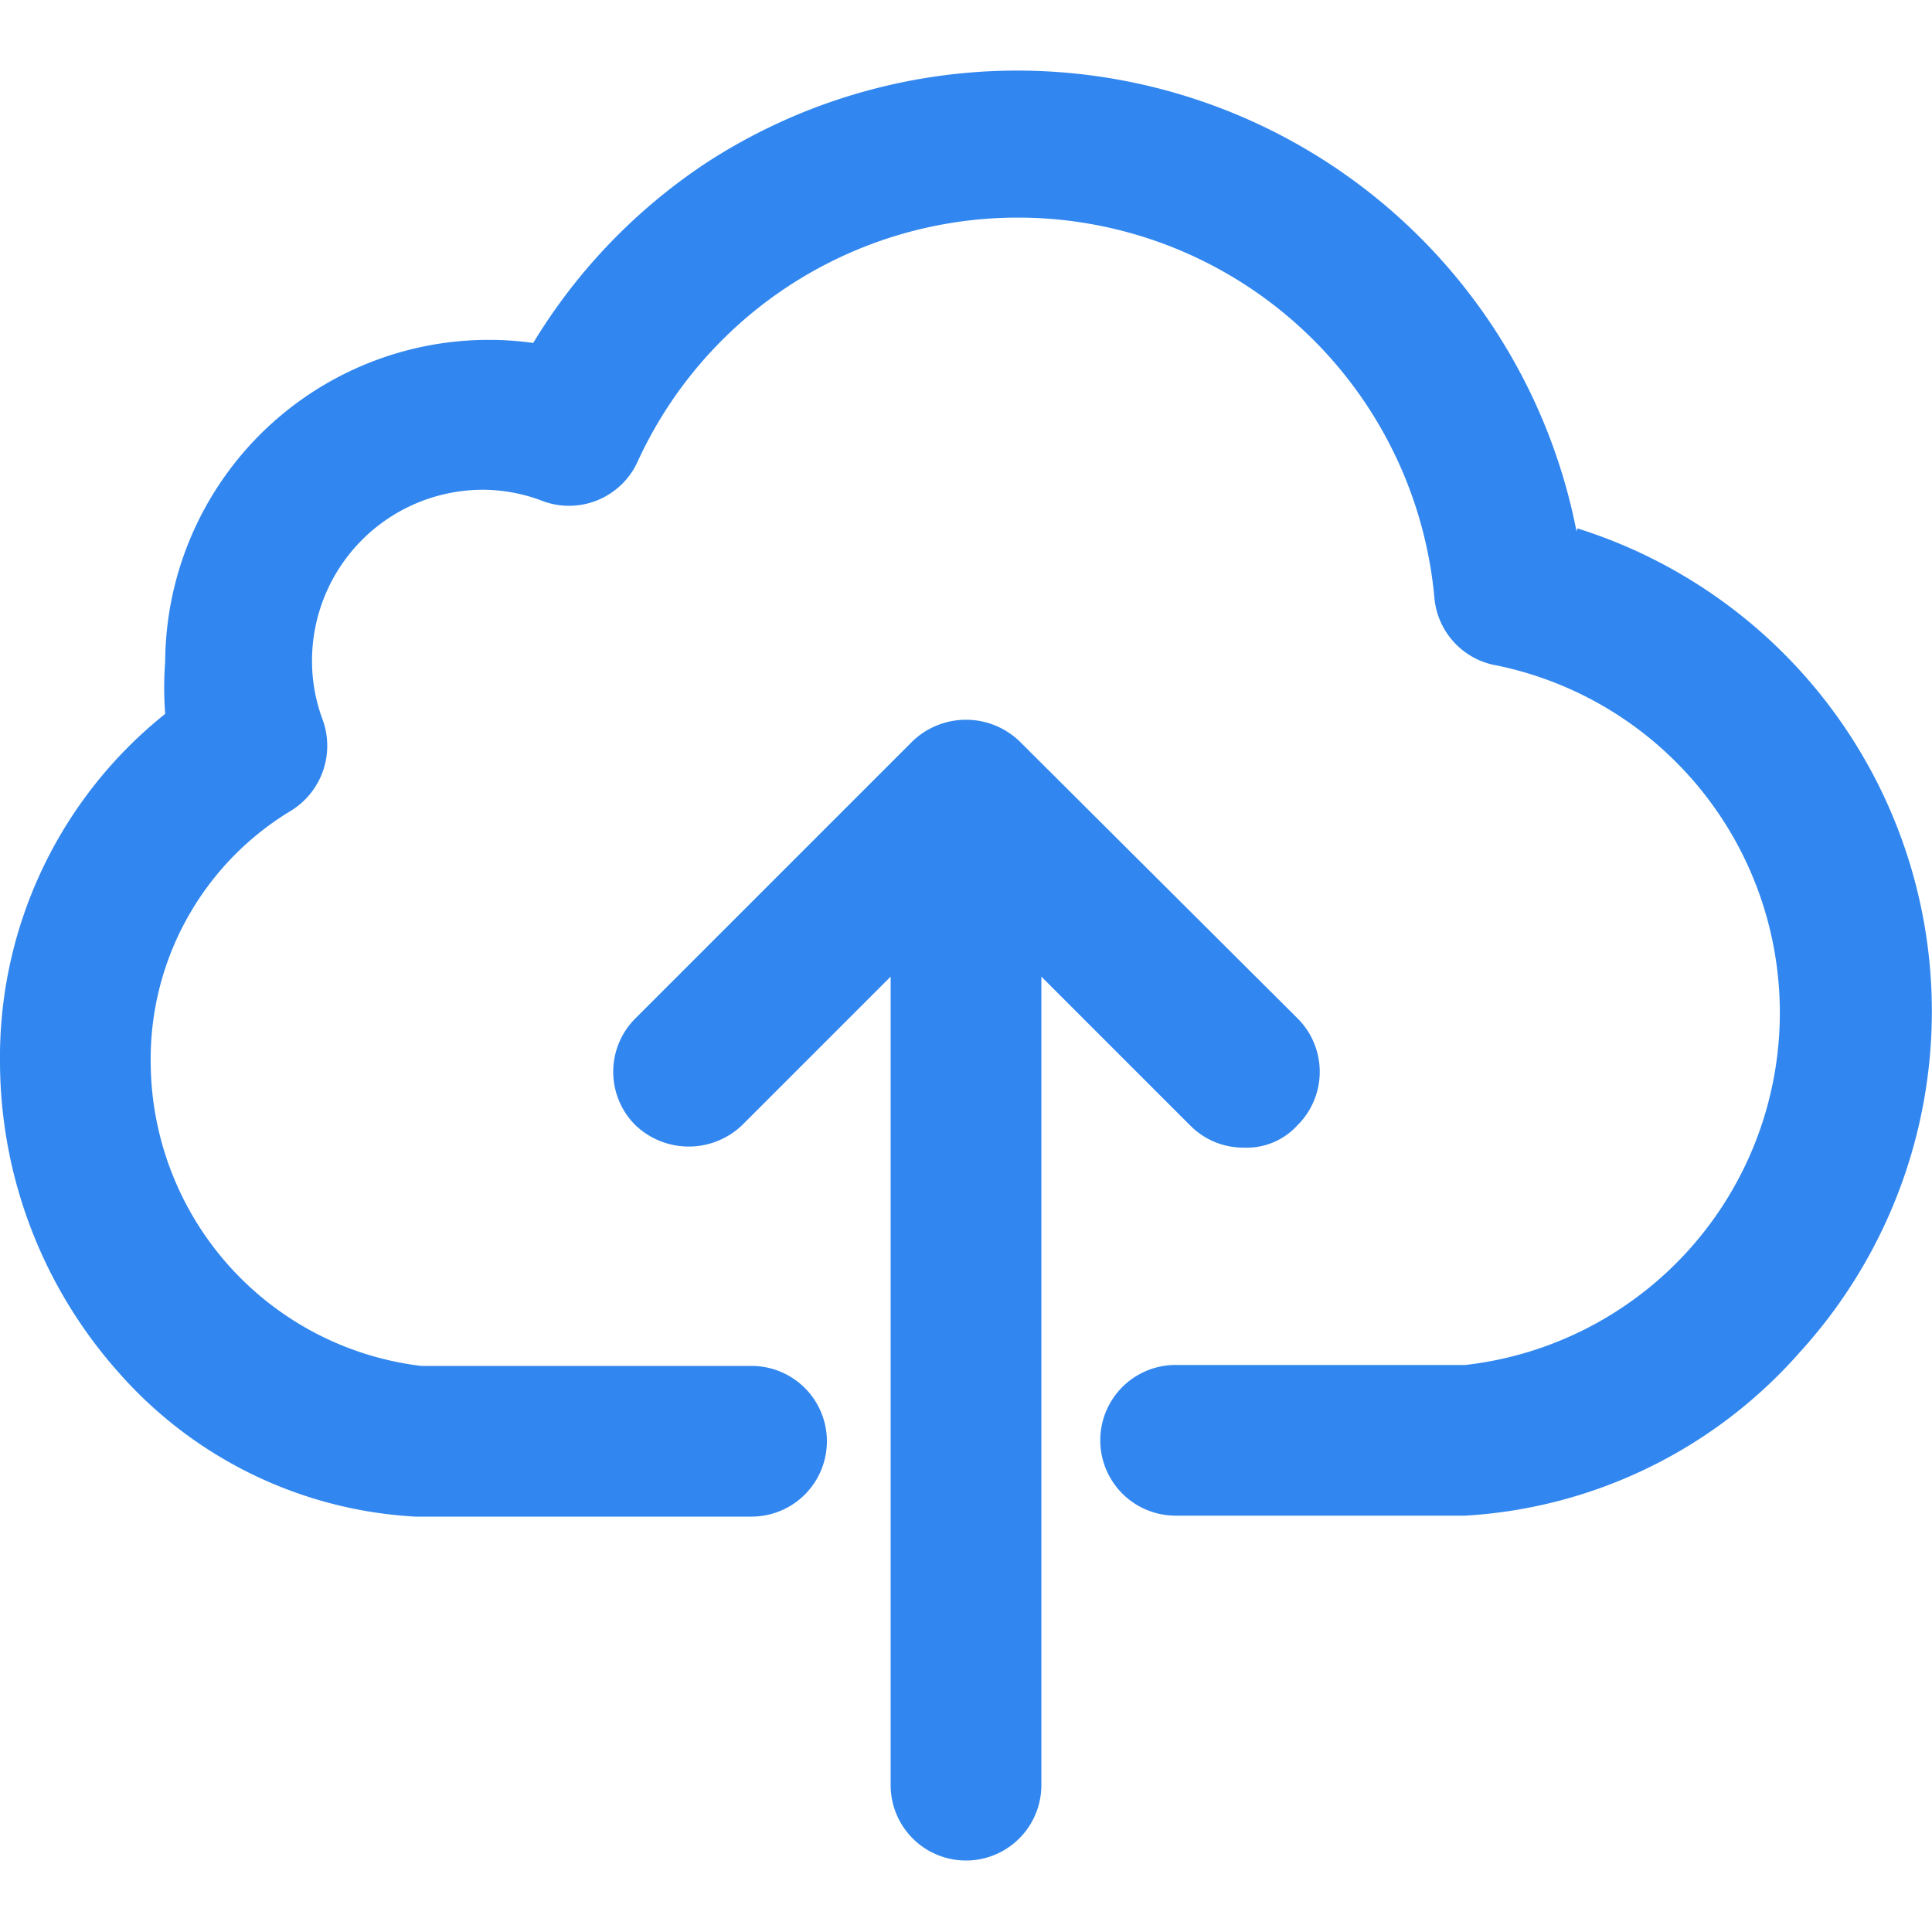 <svg xmlns="http://www.w3.org/2000/svg" width="20" height="20" viewBox="0 0 20 20"><defs><style>.cls-1{fill:#3187ef;}.cls-2{fill:none;}</style></defs><title>Asset 5</title><g id="Layer_2" data-name="Layer 2"><g id="_All_content" data-name=" All content"><path class="cls-1" d="M16.32,5.5a5.9,5.9,0,0,0-9-3.82A5.9,5.9,0,0,0,5.52,3.55a3.35,3.35,0,0,0-3.81,3.3,3.53,3.53,0,0,0,0,.54A4.55,4.55,0,0,0,0,11a4.85,4.85,0,0,0,1.23,3.21A4.41,4.41,0,0,0,4.3,15.7H7.78a.78.78,0,0,0,0-1.56H4.36A3.18,3.18,0,0,1,1.56,11,3,3,0,0,1,3,8.4a.79.79,0,0,0,.34-.95,1.73,1.73,0,0,1-.11-.61A1.77,1.77,0,0,1,5,5.07a1.73,1.73,0,0,1,.6.11.78.78,0,0,0,1-.4A4.33,4.33,0,0,1,14.85,6.2a.78.78,0,0,0,.65.69,3.67,3.67,0,0,1-.33,7.24h-3a.78.78,0,0,0,0,1.56h3A5,5,0,0,0,18.63,14a5.24,5.24,0,0,0-2.3-8.53Z"/><path class="cls-1" d="M12.87,11.88a.71.71,0,0,0,.56-.23.78.78,0,0,0,0-1.11L10.55,7.67a.8.8,0,0,0-1.1,0L6.58,10.54a.78.78,0,0,0,0,1.11.8.8,0,0,0,1.1,0l1.54-1.54v8.37a.78.78,0,1,0,1.56,0V10.11l1.54,1.54A.77.77,0,0,0,12.87,11.88Z"/><rect class="cls-2" width="20" height="20"/></g></g></svg>